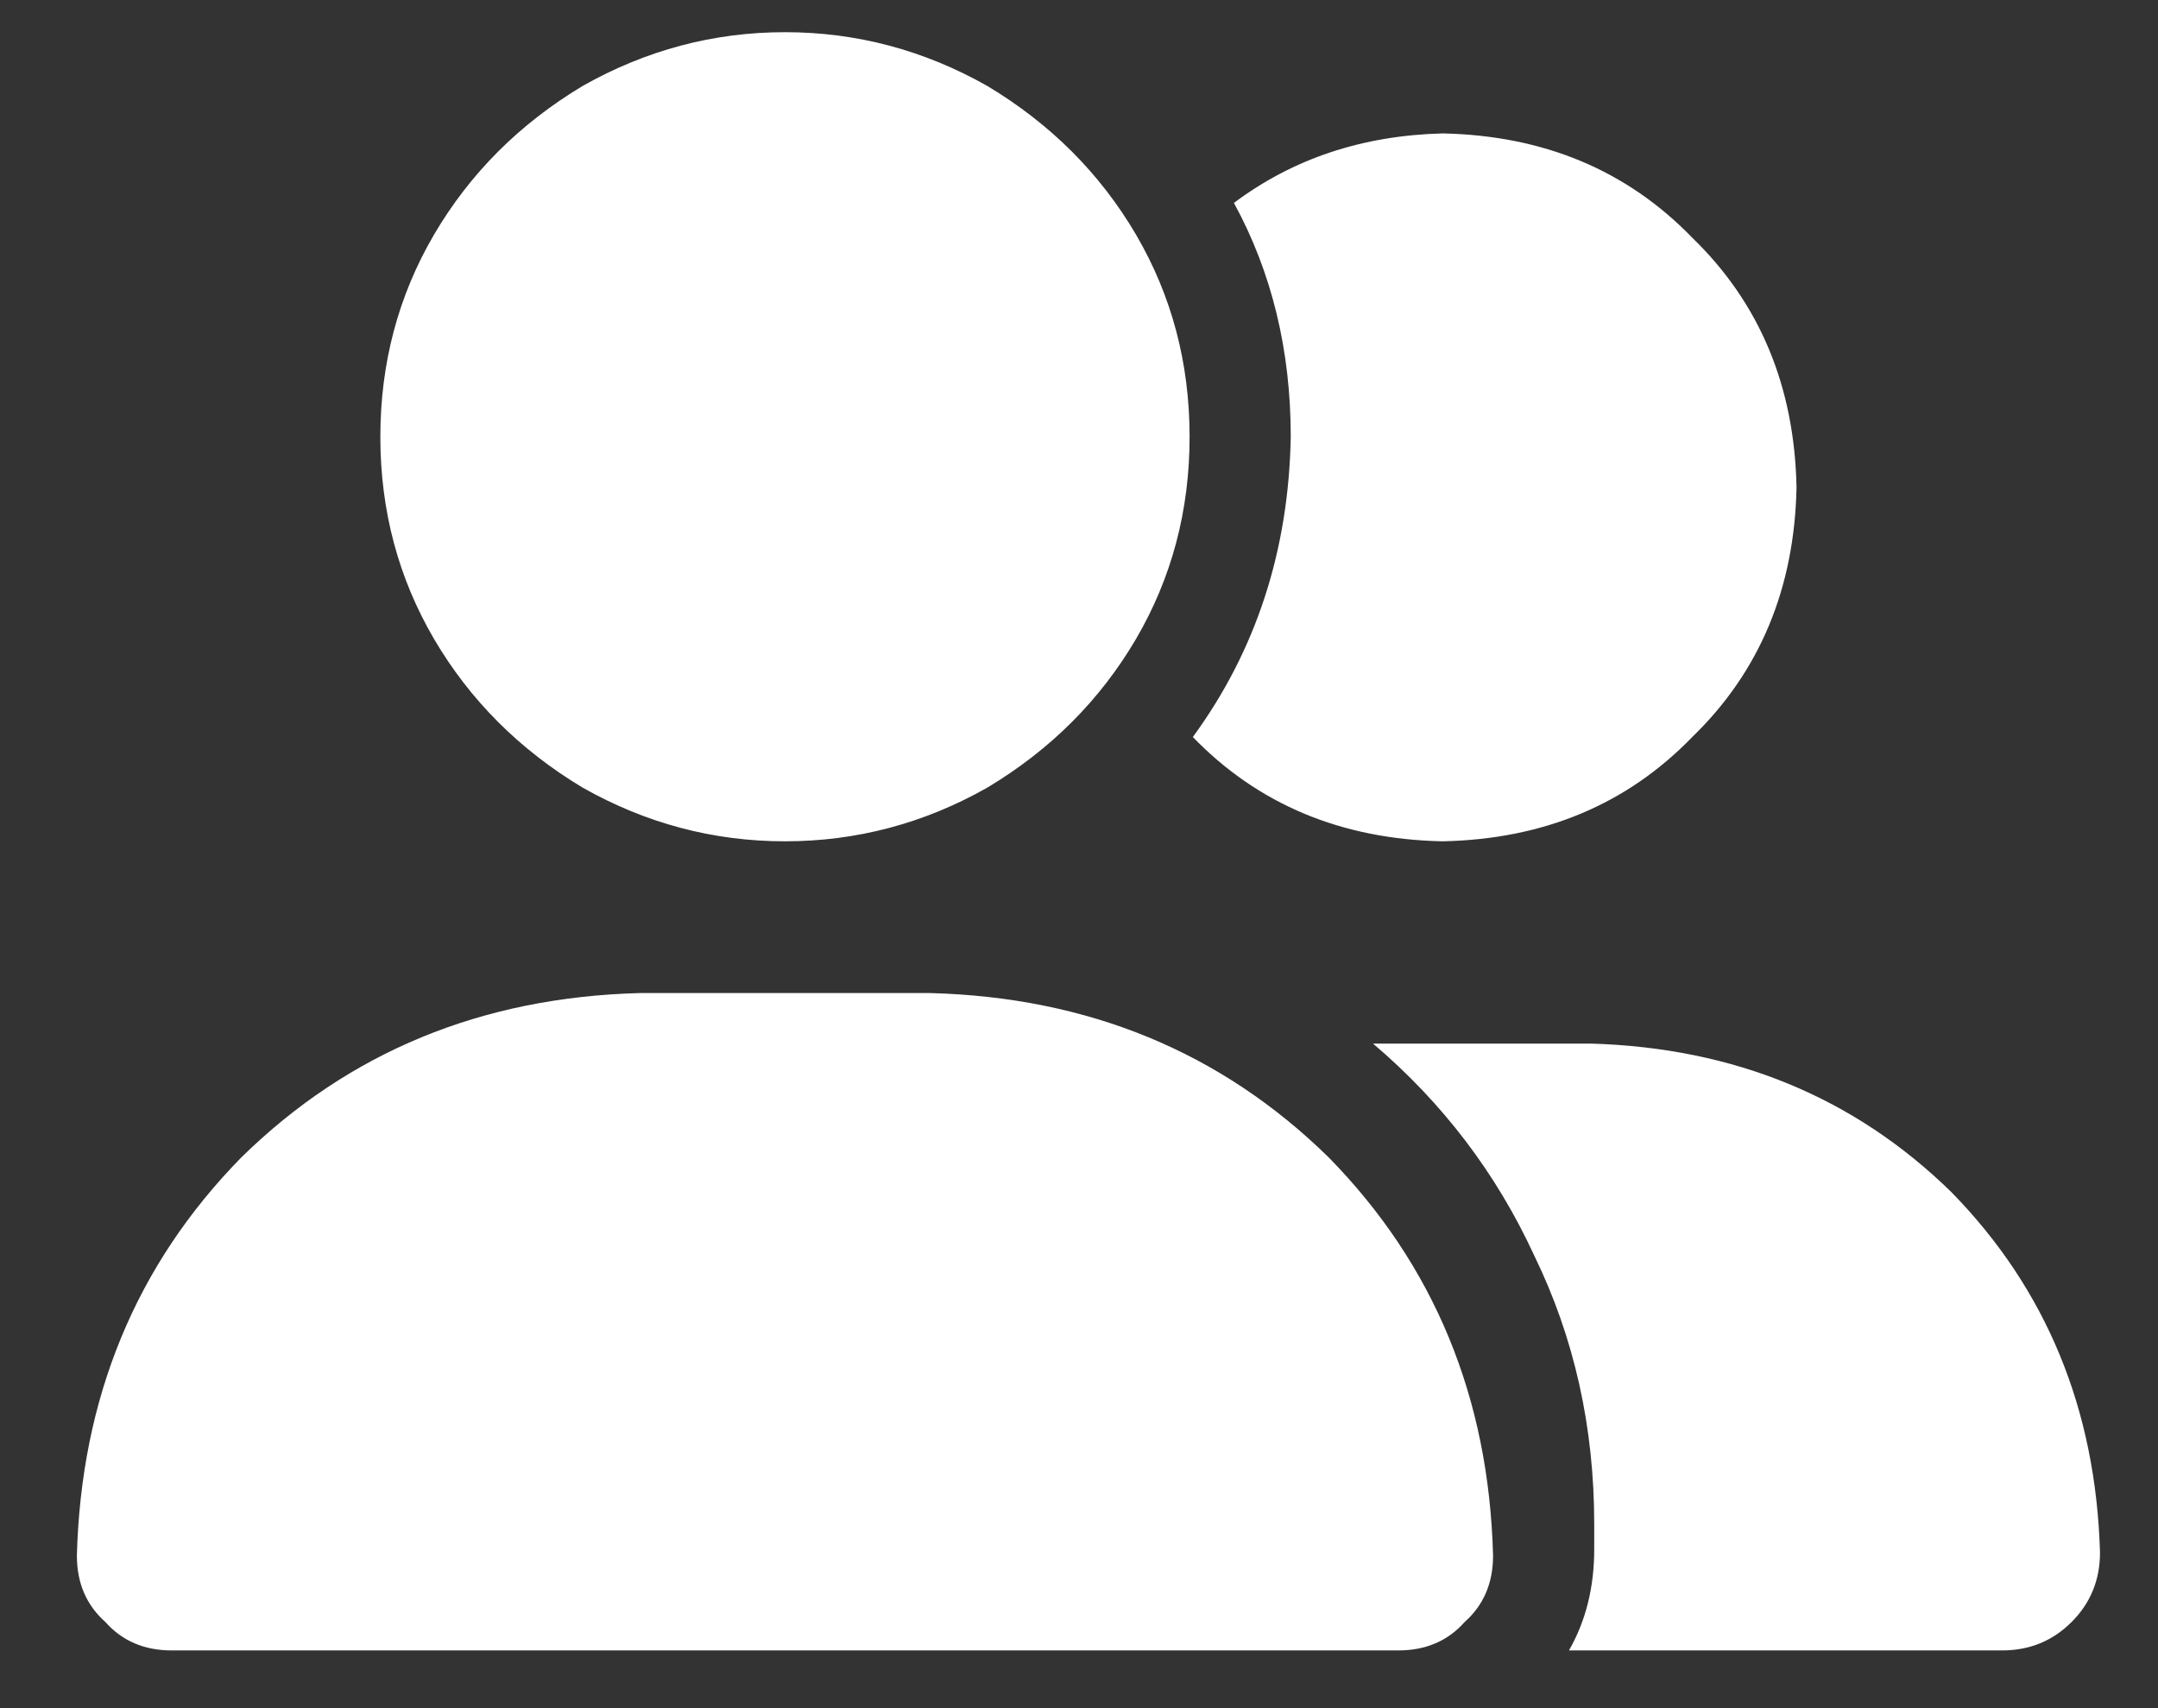 <svg width="24" height="19" viewBox="0 0 24 19" fill="none" xmlns="http://www.w3.org/2000/svg">
<rect x="0" y="0" width="24" height="19" fill="#333333" stroke="none"/>
<path d="M4.23 4.859C4.23 4.038 4.43 3.288 4.828 2.608C5.227 1.929 5.777 1.378 6.48 0.956C7.184 0.558 7.934 0.358 8.73 0.358C9.527 0.358 10.277 0.558 10.98 0.956C11.684 1.378 12.234 1.929 12.633 2.608C13.031 3.288 13.23 4.038 13.23 4.859C13.23 5.679 13.031 6.429 12.633 7.109C12.234 7.788 11.684 8.339 10.98 8.761C10.277 9.159 9.527 9.358 8.73 9.358C7.934 9.358 7.184 9.159 6.48 8.761C5.777 8.339 5.227 7.788 4.828 7.109C4.43 6.429 4.23 5.679 4.23 4.859ZM0.855 17.304C0.902 15.546 1.512 14.069 2.684 12.874C3.879 11.702 5.355 11.093 7.113 11.046H10.348C12.105 11.093 13.582 11.702 14.777 12.874C15.949 14.069 16.559 15.546 16.605 17.304C16.605 17.608 16.5 17.855 16.289 18.042C16.102 18.253 15.855 18.358 15.551 18.358H1.91C1.605 18.358 1.359 18.253 1.172 18.042C0.961 17.855 0.855 17.608 0.855 17.304ZM22.266 18.358H17.449C17.637 18.03 17.73 17.655 17.73 17.233V16.952C17.73 15.874 17.508 14.878 17.062 13.964C16.641 13.05 16.043 12.265 15.27 11.608C15.27 11.608 15.281 11.608 15.305 11.608C15.375 11.608 15.445 11.608 15.516 11.608H17.695C19.289 11.655 20.625 12.206 21.703 13.261C22.758 14.339 23.309 15.675 23.355 17.269C23.355 17.573 23.25 17.831 23.039 18.042C22.828 18.253 22.57 18.358 22.266 18.358ZM16.043 9.358C14.918 9.335 13.992 8.948 13.266 8.198C13.969 7.237 14.332 6.124 14.355 4.859C14.355 3.898 14.145 3.03 13.723 2.257C14.379 1.765 15.152 1.507 16.043 1.484C17.168 1.507 18.094 1.894 18.82 2.644C19.57 3.37 19.957 4.296 19.98 5.421C19.957 6.546 19.57 7.472 18.82 8.198C18.094 8.948 17.168 9.335 16.043 9.358Z" fill="white"/>
</svg>
